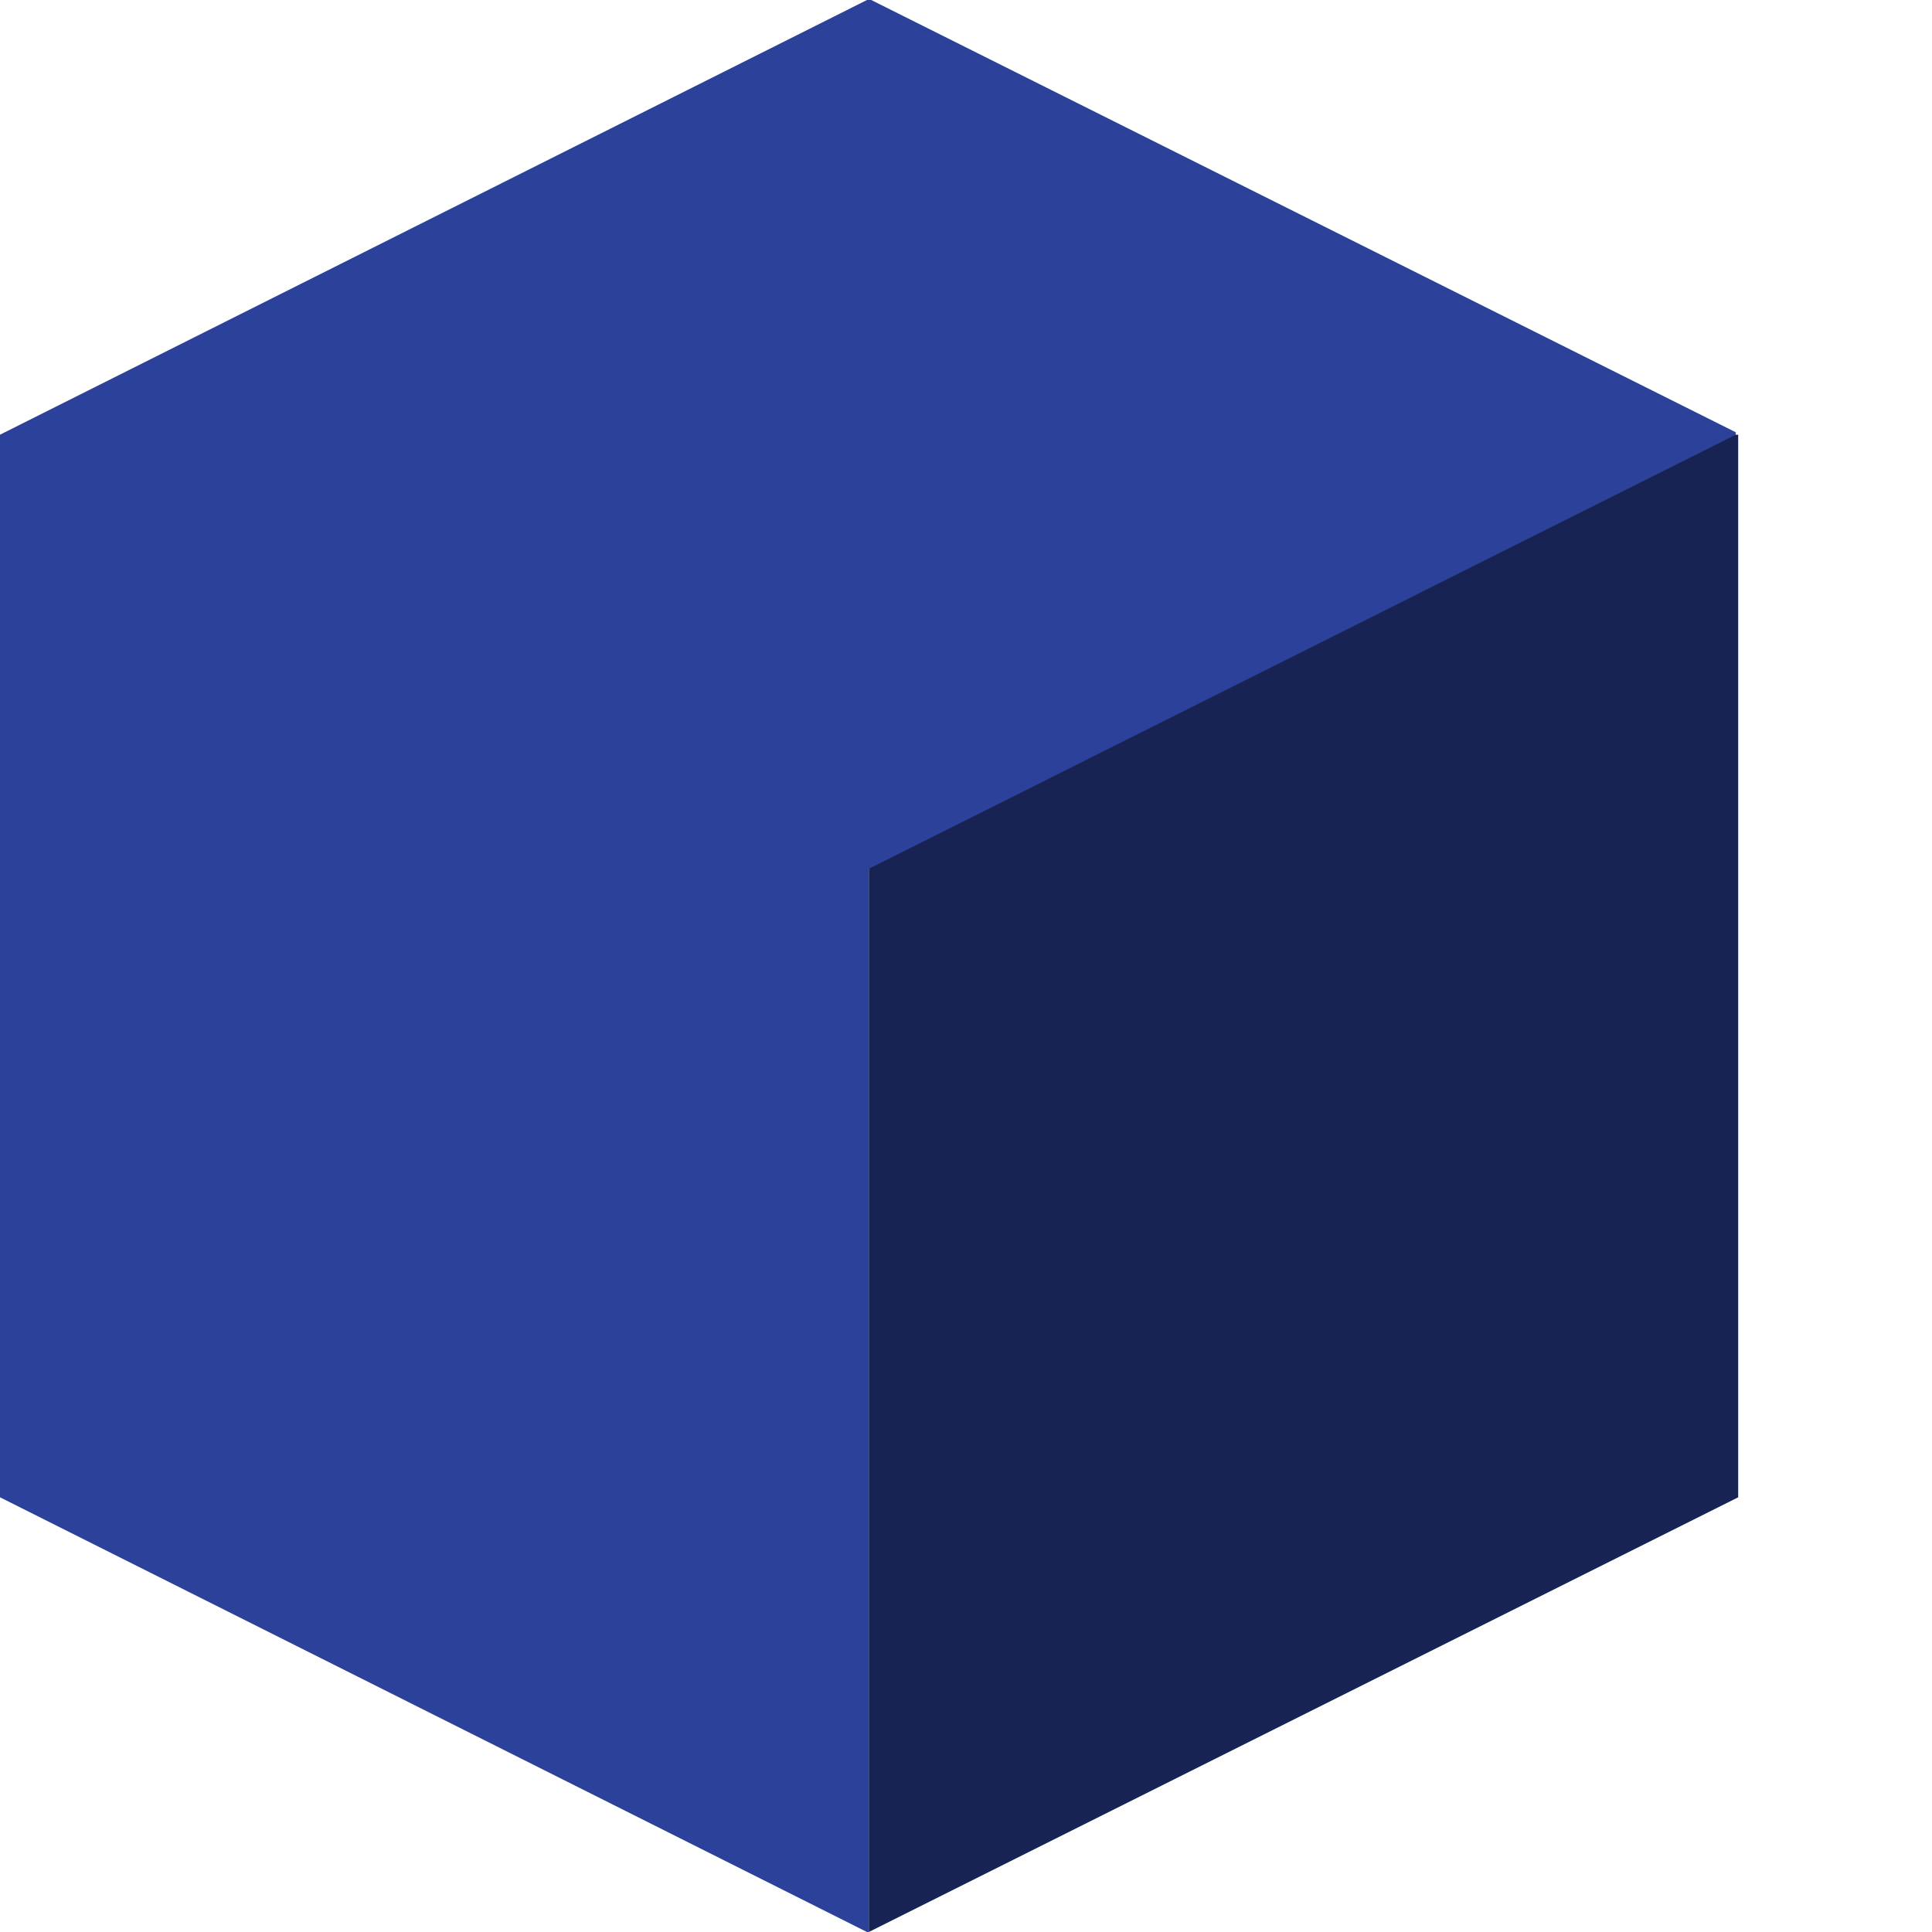 <svg height="32" width="32" viewBox="0 0 32 32"><defs /><path d="M 27.88,8.74 L 15.30,15.03 L 15.30,30.46 L 27.88,24.17 Z" fill="#111a3c" stroke="none" /><path d="M 26.98,21.32 L 26.91,21.32 L 26.08,21.76 L 26.08,22.83 L 26.01,22.90 L 25.17,23.30 L 25.17,24.40 L 25.24,24.40 L 26.08,23.97 L 26.08,22.90 L 26.14,22.83 L 26.98,22.43 Z" fill="#17224f" stroke="none" /><path d="M 18.88,14.36 L 18.81,14.36 L 17.97,14.79 L 17.97,15.87 L 17.91,15.93 L 17.10,16.33 L 17.10,17.41 L 17.04,17.47 L 16.20,17.87 L 16.20,18.98 L 17.10,18.54 L 17.10,17.47 L 17.17,17.41 L 17.97,17.00 L 17.97,15.93 L 18.04,15.87 L 18.88,15.46 Z" fill="#17224f" stroke="none" /><path d="M 28.79,7.20 L 28.72,7.20 L 14.39,14.36 L 14.39,32.00 L 28.79,24.80 Z" fill="#172352" stroke="none" /><path d="M 0.90,8.74 L 0.90,24.17 L 13.49,30.46 L 13.49,15.03 Z" fill="#203070" stroke="none" /><path d="M 1.81,7.16 L 1.84,7.23 L 14.36,13.49 L 14.43,13.49 L 26.98,7.20 L 26.98,7.16 L 14.46,0.90 L 14.33,0.90 Z" fill="#203070" stroke="none" /><path d="M 11.72,26.24 L 11.68,26.24 L 11.68,27.28 L 11.65,27.31 L 10.81,26.91 L 10.81,28.02 L 11.65,28.45 L 11.68,28.45 L 11.68,27.41 L 11.72,27.38 L 12.52,27.78 L 12.59,27.78 L 12.59,26.68 Z" fill="#2a4095" stroke="none" /><path d="M 4.49,11.62 L 3.68,11.21 L 3.62,11.21 L 3.62,12.25 L 3.58,12.28 L 2.71,11.85 L 2.71,12.89 L 2.68,12.92 L 1.87,12.52 L 1.81,12.52 L 1.81,13.59 L 2.64,14.03 L 2.71,14.03 L 2.71,13.02 L 2.74,12.99 L 3.55,13.39 L 3.62,13.39 L 3.62,12.35 L 3.65,12.32 L 4.42,12.72 L 4.49,12.72 Z" fill="#2a4095" stroke="none" /><path d="M 5.36,6.29 L 4.52,6.73 L 4.52,6.76 L 5.29,7.13 L 5.36,7.20 L 4.55,7.60 L 4.52,7.67 L 5.32,8.07 L 5.46,8.07 L 6.26,7.67 L 6.26,7.60 L 5.46,7.20 L 5.52,7.13 L 6.29,6.76 L 6.29,6.73 L 5.46,6.29 Z" fill="#2a4095" stroke="none" /><path d="M 22.43,5.86 L 21.62,6.26 L 21.62,6.33 L 22.43,6.73 L 22.36,6.79 L 21.59,7.16 L 21.59,7.20 L 22.46,7.63 L 21.59,8.07 L 21.59,8.10 L 22.46,8.54 L 22.53,8.54 L 23.40,8.10 L 23.40,8.07 L 22.53,7.63 L 23.36,7.20 L 23.36,7.16 L 22.59,6.79 L 22.53,6.73 L 23.33,6.33 L 23.36,6.26 L 22.56,5.86 Z" fill="#2a4095" stroke="none" /><path d="M 14.43,0.00 L 14.36,0.00 L 0.00,7.20 L 0.00,24.80 L 14.36,32.00 L 14.39,32.00 L 14.39,14.39 L 28.75,7.20 L 28.75,7.16 Z" fill="#2c4199" stroke="none" /></svg>